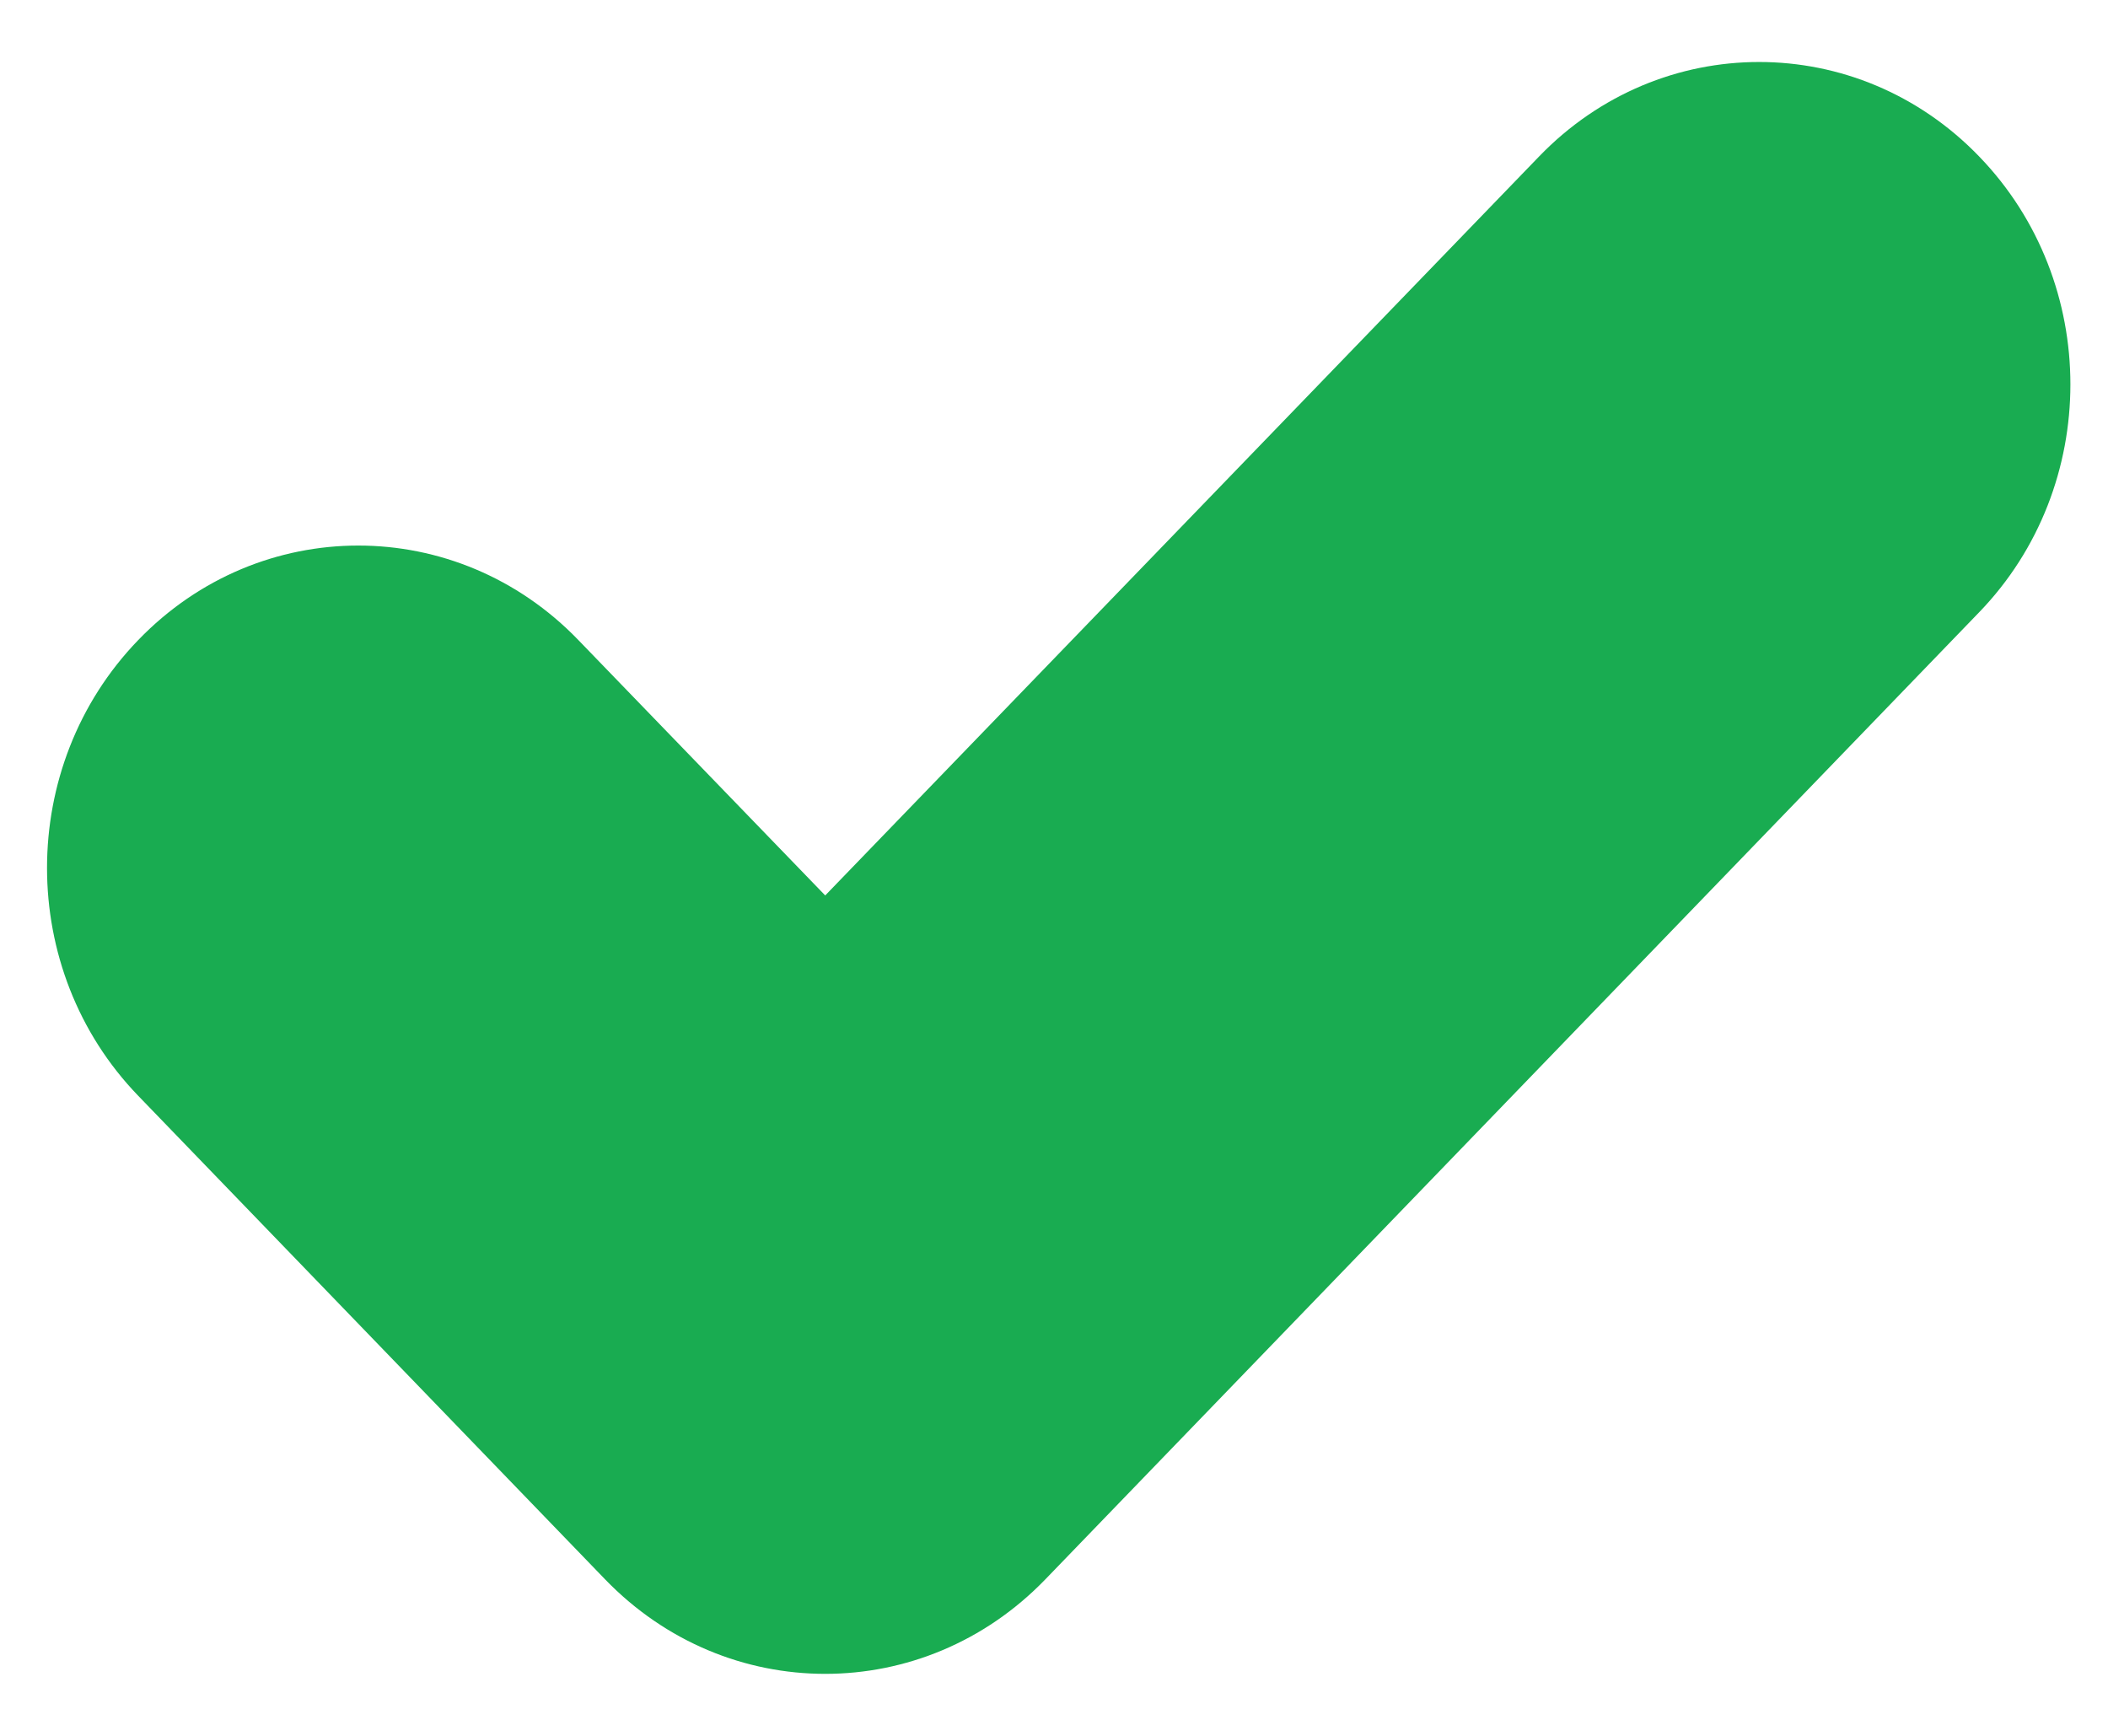 <svg width="17" height="14" viewBox="0 0 17 14" fill="none" xmlns="http://www.w3.org/2000/svg">
    <path fill-rule="evenodd" clip-rule="evenodd" d="M15.961 1.262C14.981 0.246 13.392 0.246 12.412 1.262L6.655 7.222L4.664 5.162C3.684 4.146 2.095 4.146 1.115 5.162C0.134 6.177 0.134 7.823 1.115 8.838L4.88 12.738C5.371 13.246 6.012 13.5 6.655 13.5C7.298 13.5 7.939 13.246 8.43 12.738L15.961 4.938C16.942 3.923 16.942 2.277 15.961 1.262Z" fill="#19AC51"/>
</svg>
